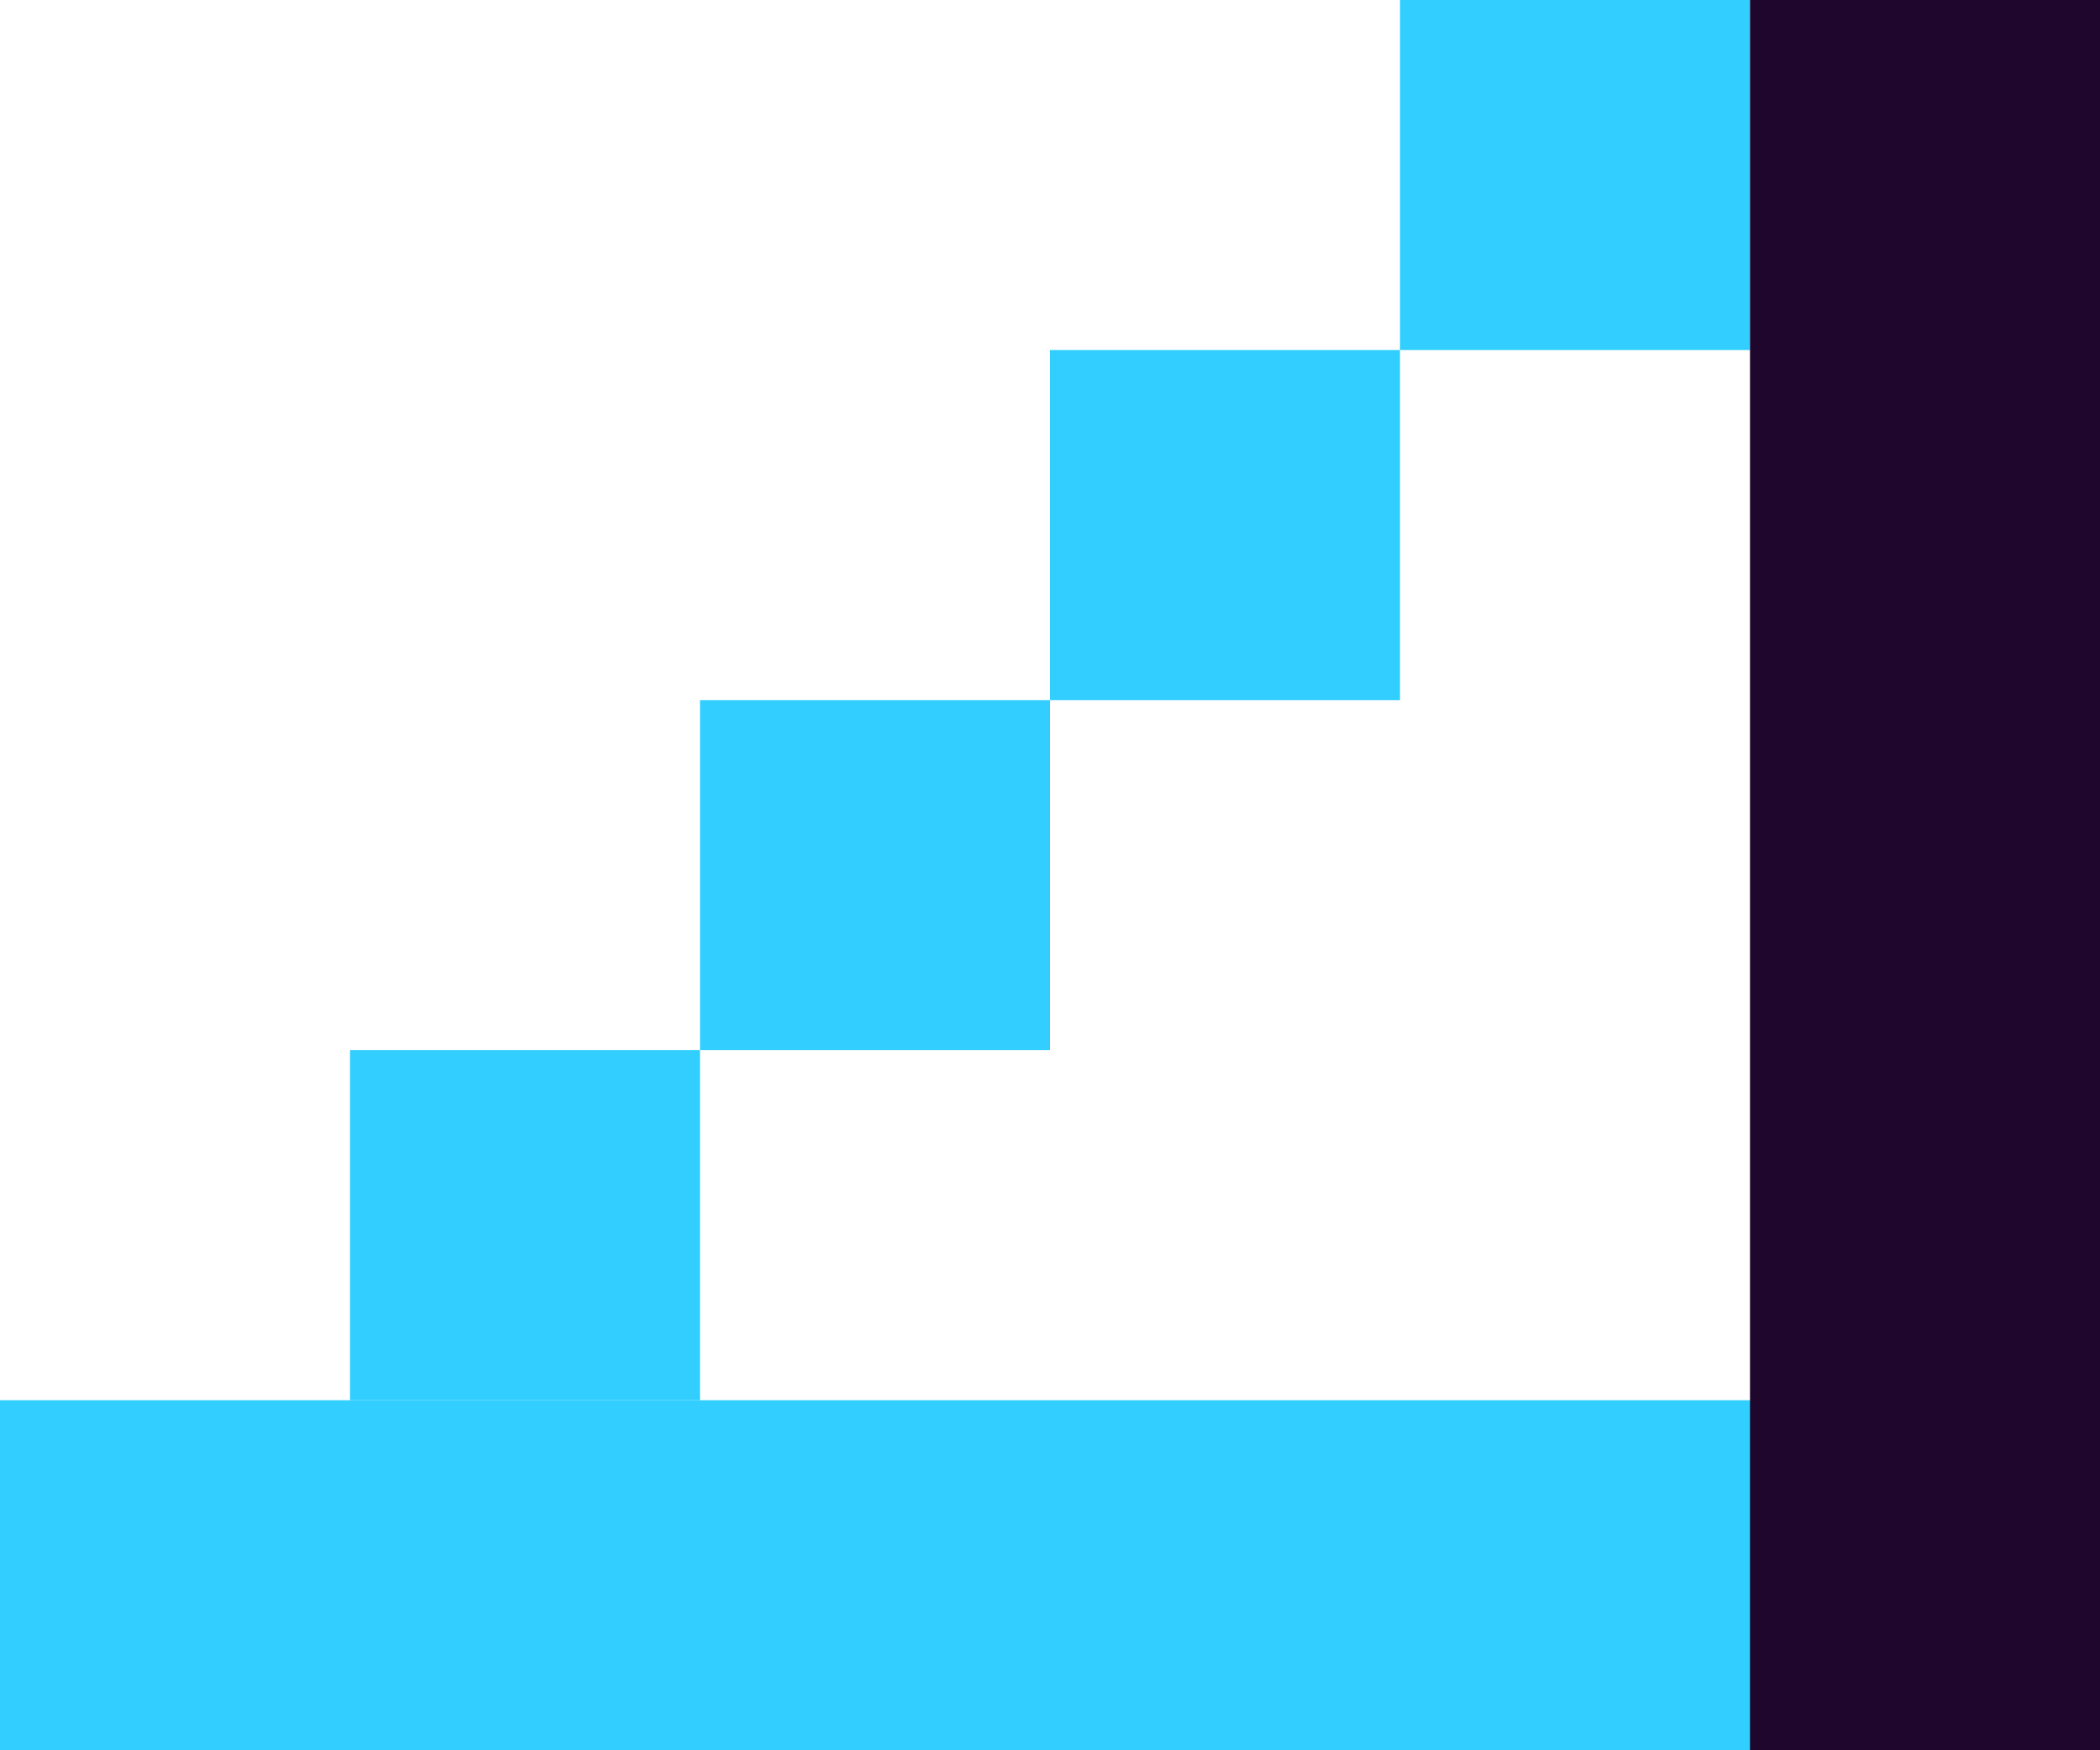 <svg width="54" height="45" viewBox="0 0 54 45" fill="none" xmlns="http://www.w3.org/2000/svg">
<rect y="36" width="54" height="9" fill="#31CEFF"/>
<rect x="9" y="27" width="9" height="9" fill="#31CEFF"/>
<rect x="18" y="18" width="9" height="9" fill="#31CEFF"/>
<rect x="27" y="9" width="9" height="9" fill="#31CEFF"/>
<rect x="36" width="9" height="9" fill="#31CEFF"/>
<rect x="45" width="9" height="45" fill="#1E062D"/>
</svg>
